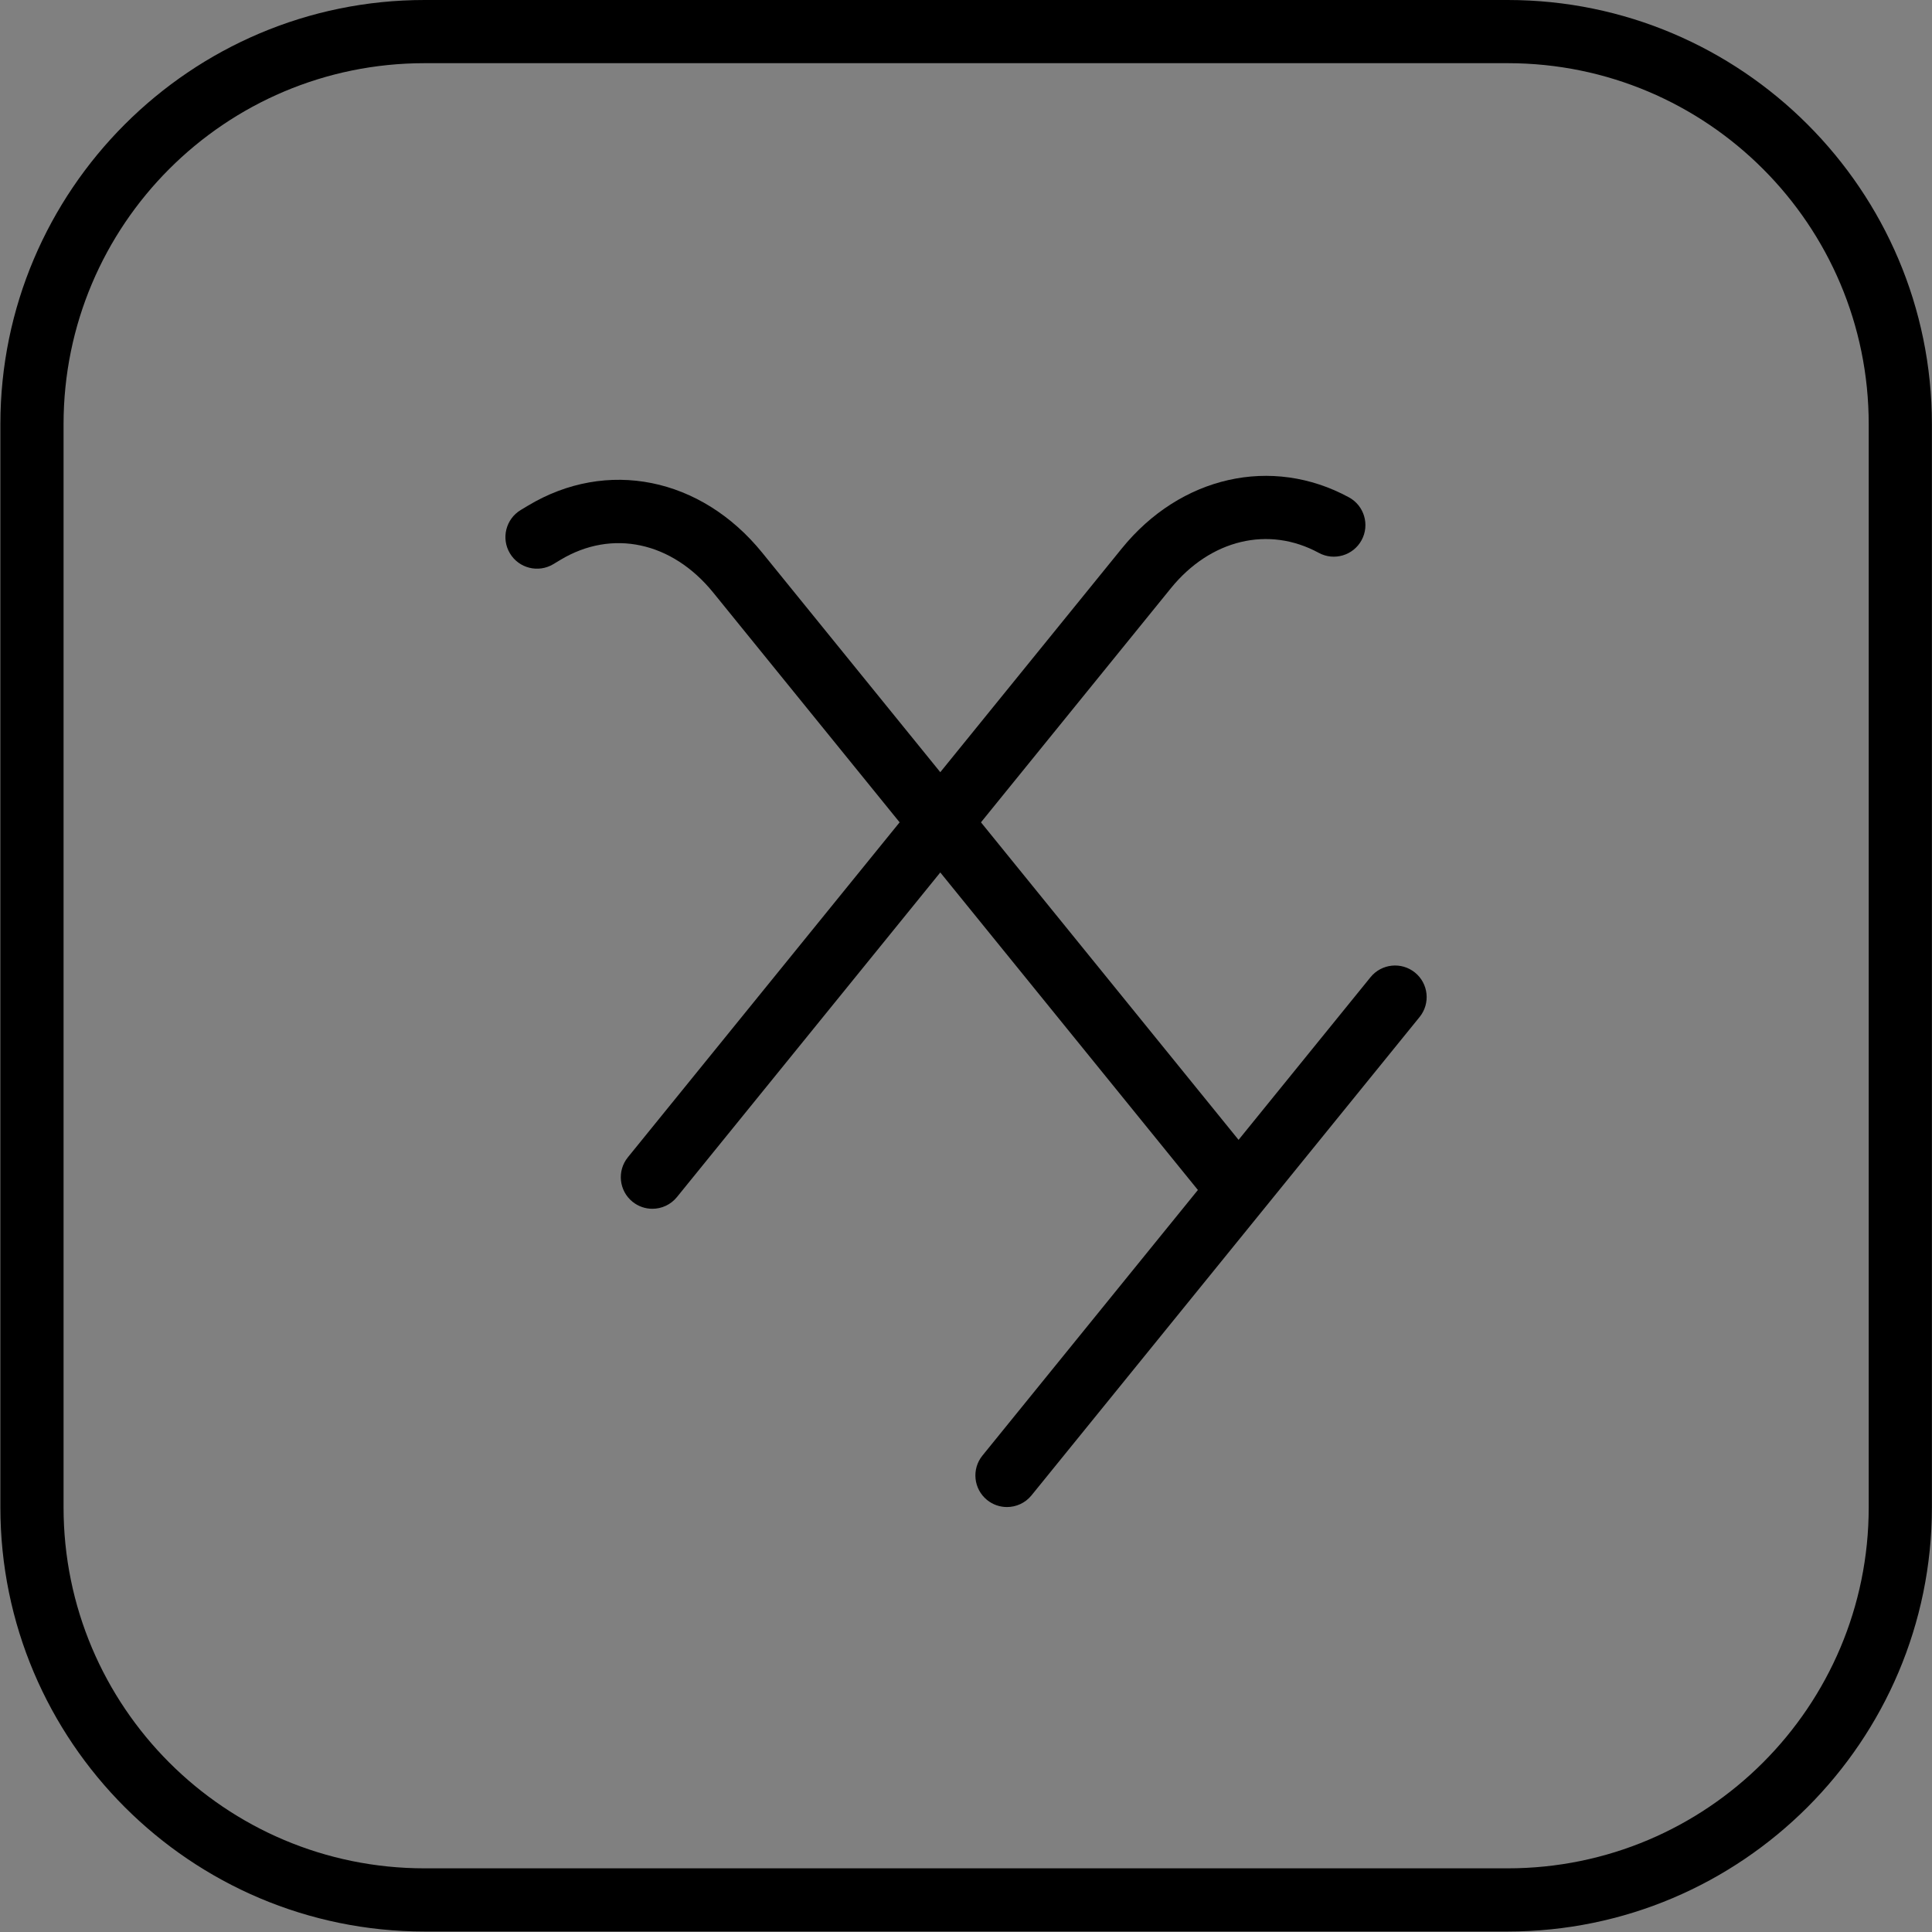 <?xml version="1.0" encoding="UTF-8" standalone="no"?>
<!-- Created with Inkscape (http://www.inkscape.org/) -->

<svg
   version="1.1"
   id="svg1"
   width="533.333"
   height="533.333"
   viewBox="0 0 533.333 533.333"
   xmlns="http://www.w3.org/2000/svg"
   xmlns:svg="http://www.w3.org/2000/svg">
  <rect x="0" y="0" width="533.333" height="533.333" fill="#808080" stroke="none"/>
  <defs
     id="defs1">
    <clipPath
       clipPathUnits="userSpaceOnUse"
       id="clipPath2">
      <path
         d="M 0,0 H 400 V 400 H 0 Z"
         transform="translate(-312.149,-400)"
         id="path2" />
    </clipPath>
    <clipPath
       clipPathUnits="userSpaceOnUse"
       id="clipPath4">
      <path
         d="M 0,0 H 400 V 400 H 0 Z"
         transform="translate(-135.068,-149.734)"
         id="path4" />
    </clipPath>
    <clipPath
       clipPathUnits="userSpaceOnUse"
       id="clipPath6">
      <path
         d="M 0,0 H 400 V 400 H 0 Z"
         transform="translate(-254.286,-149.734)"
         id="path6" />
    </clipPath>
    <clipPath
       clipPathUnits="userSpaceOnUse"
       id="clipPath8">
      <path
         d="M 0,0 H 400 V 400 H 0 Z"
         transform="translate(-288.854,-193.59)"
         id="path8" />
    </clipPath>
    <clipPath
       clipPathUnits="userSpaceOnUse"
       id="clipPath10">
      <path
         d="M 0,0 H 400 V 400 H 0 Z"
         transform="translate(-208.481,-87.983)"
         id="path10" />
    </clipPath>
  </defs>
  <g
     id="layer-MC0">
    <path
       id="path1"
       d="m 0,0 h -224.299 c -48.441,0 -87.85,-39.41 -87.85,-87.851 v -224.298 c 0,-48.442 39.409,-87.851 87.85,-87.851 H 0 c 48.441,0 87.851,39.409 87.851,87.851 V -87.851 C 87.851,-39.41 48.441,0 0,0 m 0,-13.084 c 41.293,0 74.767,-33.474 74.767,-74.767 v -224.298 c 0,-41.292 -33.474,-74.767 -74.767,-74.767 h -224.299 c -41.292,0 -74.766,33.475 -74.766,74.767 v 224.298 c 0,41.293 33.474,74.767 74.766,74.767 H 0"
       style="fill:#000000;fill-opacity:1;fill-rule:nonzero;stroke:none"
       transform="matrix(1.333,0,0,-1.333,416.199,0)"
       clip-path="url(#clipPath2)" />
    <path
       id="path3"
       d="m 0,0 c -1.449,0 -2.906,0.479 -4.118,1.46 -2.805,2.278 -3.235,6.396 -0.958,9.204 L 97.205,136.739 c 12.172,15.008 31.079,19.266 47.038,10.598 3.176,-1.725 4.352,-5.697 2.628,-8.871 -1.725,-3.176 -5.7,-4.352 -8.871,-2.629 -10.408,5.655 -22.434,2.766 -30.635,-7.341 L 5.083,2.421 C 3.792,0.829 1.904,0 0,0"
       style="fill:#000000;fill-opacity:1;fill-rule:nonzero;stroke:none"
       transform="matrix(1.333,0,0,-1.333,180.091,333.687)"
       clip-path="url(#clipPath4)" />
    <path
       id="path5"
       d="m 0,0 c -1.904,0 -3.792,0.825 -5.084,2.421 l -101.568,125.195 c -8.543,10.529 -20.952,13.192 -31.617,6.779 l -1.497,-0.9 c -3.095,-1.863 -7.117,-0.863 -8.979,2.233 -1.861,3.096 -0.863,7.115 2.233,8.979 l 1.498,0.901 c 16.323,9.813 35.825,5.9 48.522,-9.749 L 5.076,10.664 C 7.353,7.856 6.923,3.738 4.117,1.46 2.905,0.479 1.447,0 0,0"
       style="fill:#000000;fill-opacity:1;fill-rule:nonzero;stroke:none"
       transform="matrix(1.333,0,0,-1.333,339.048,333.687)"
       clip-path="url(#clipPath6)" />
    <path
       id="path7"
       d="M 0,0 -80.37,-99.065"
       style="fill:#ffffff;fill-opacity:1;fill-rule:nonzero;stroke:none"
       transform="matrix(1.333,0,0,-1.333,385.138,275.214)"
       clip-path="url(#clipPath8)" />
    <path
       id="path9"
       d="m 0,0 c -1.449,0 -2.906,0.478 -4.118,1.46 -2.806,2.278 -3.235,6.395 -0.958,9.203 l 80.368,99.066 c 2.278,2.807 6.399,3.229 9.203,0.959 2.808,-2.277 3.234,-6.395 0.96,-9.203 L 5.083,2.42 C 3.791,0.828 1.903,0 0,0"
       style="fill:#000000;fill-opacity:1;fill-rule:nonzero;stroke:none"
       transform="matrix(1.333,0,0,-1.333,277.974,416.022)"
       clip-path="url(#clipPath10)" />
  </g>
</svg>

